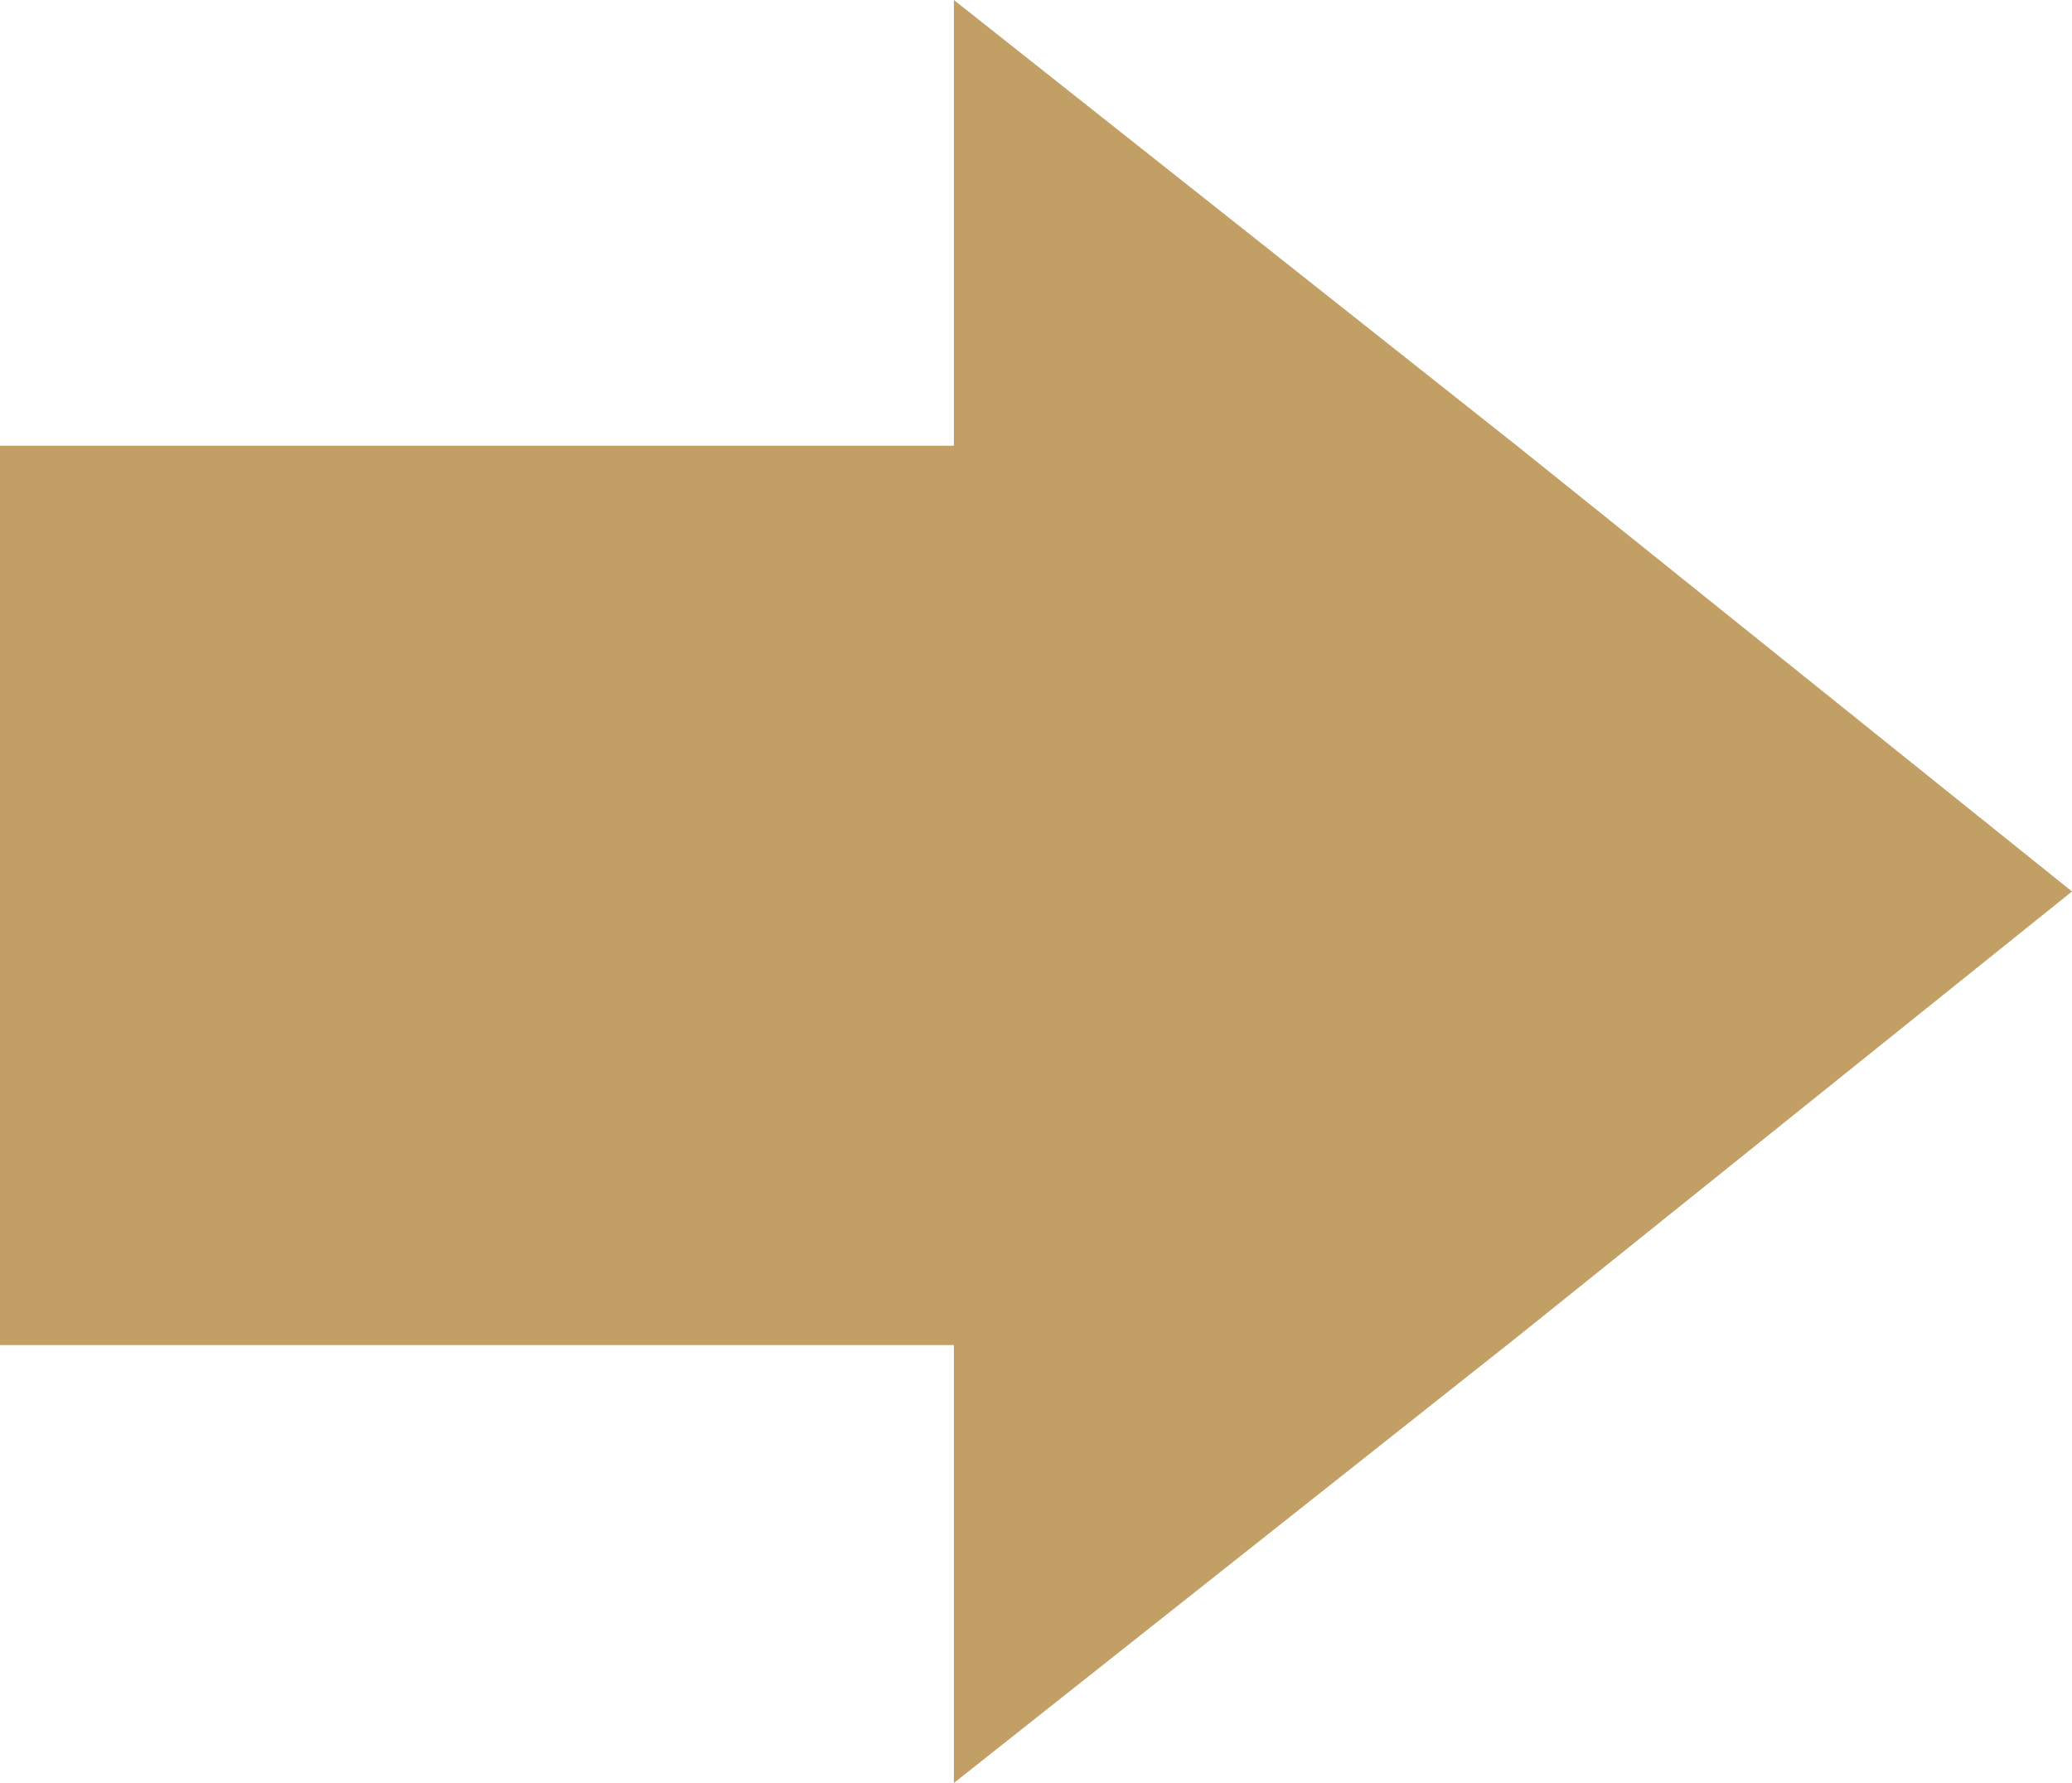<?xml version="1.0" encoding="utf-8"?>
<!-- Generator: Adobe Illustrator 24.1.3, SVG Export Plug-In . SVG Version: 6.00 Build 0)  -->
<svg version="1.1" id="圖層_1" xmlns="http://www.w3.org/2000/svg" xmlns:xlink="http://www.w3.org/1999/xlink" x="0px" y="0px"
	 viewBox="0 0 26.5 22.8" style="enable-background:new 0 0 26.5 22.8;" xml:space="preserve">
<style type="text/css">
	.st0{fill:#c29f64;}
</style>
<polygon class="st0" points="19.4,5.7 12.2,0 12.2,5.7 0,5.7 0,17.2 12.2,17.2 12.2,22.8 19.4,17.1 26.5,11.4 "/>
</svg>
